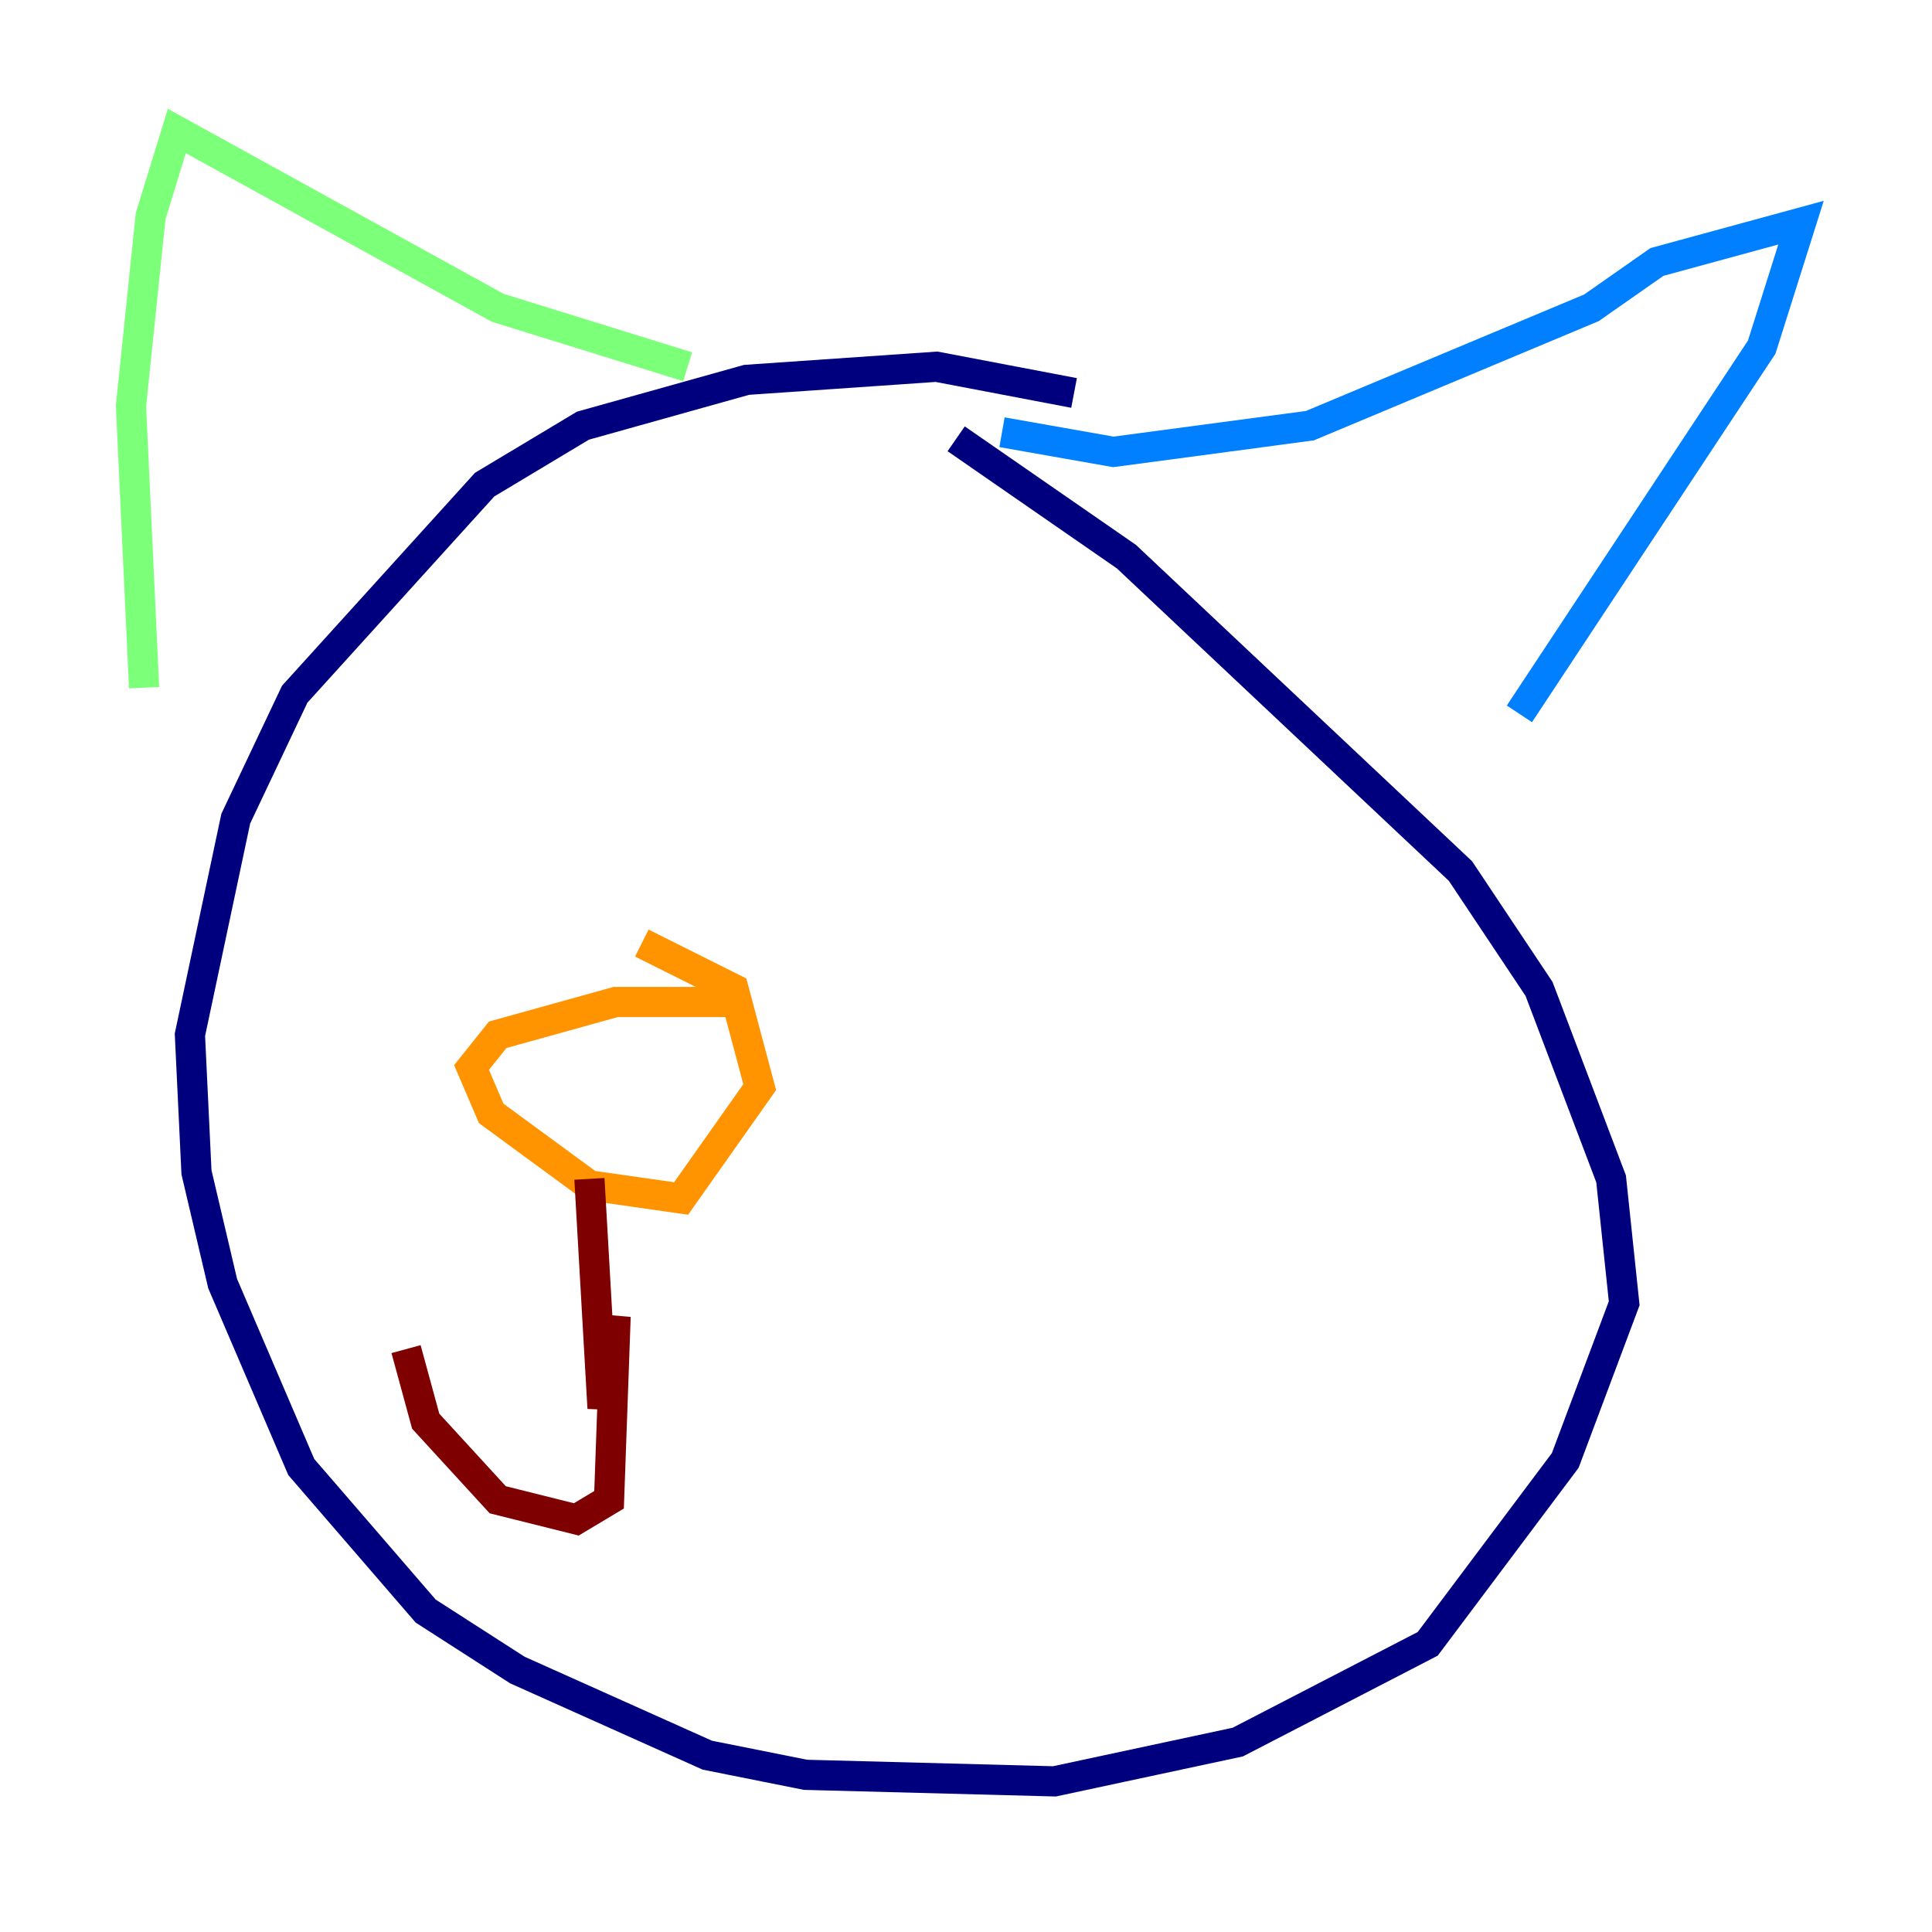 <?xml version="1.0" encoding="utf-8" ?>
<svg baseProfile="tiny" height="128" version="1.2" viewBox="0,0,128,128" width="128" xmlns="http://www.w3.org/2000/svg" xmlns:ev="http://www.w3.org/2001/xml-events" xmlns:xlink="http://www.w3.org/1999/xlink"><defs /><polyline fill="none" points="71.159,26.034 62.047,24.298 49.464,25.166 38.617,28.203 32.108,32.108 19.525,45.993 15.62,54.237 12.583,68.556 13.017,77.668 14.752,85.044 19.959,97.193 28.203,106.739 34.278,110.644 46.861,116.285 53.37,117.586 69.858,118.02 82.007,115.417 94.59,108.909 103.702,96.759 107.607,86.346 106.739,78.102 101.966,65.519 96.759,57.709 74.63,36.881 63.349,29.071" stroke="#00007f" stroke-width="2" /><polyline fill="none" points="66.386,28.637 73.763,29.939 86.78,28.203 105.437,20.393 109.776,17.356 119.322,14.752 116.719,22.997 100.664,47.295" stroke="#0080ff" stroke-width="2" /><polyline fill="none" points="45.559,24.298 32.976,20.393 11.715,8.678 9.98,14.319 8.678,26.902 9.546,45.559" stroke="#7cff79" stroke-width="2" /><polyline fill="none" points="49.031,66.386 40.786,66.386 32.976,68.556 31.241,70.725 32.542,73.763 39.051,78.536 45.125,79.403 50.332,72.027 48.597,65.519 42.522,62.481" stroke="#ff9400" stroke-width="2" /><polyline fill="none" points="39.051,78.102 39.919,93.288 40.786,87.214 40.352,99.363 38.183,100.664 32.976,99.363 28.203,94.156 26.902,89.383" stroke="#7f0000" stroke-width="2" /></svg>